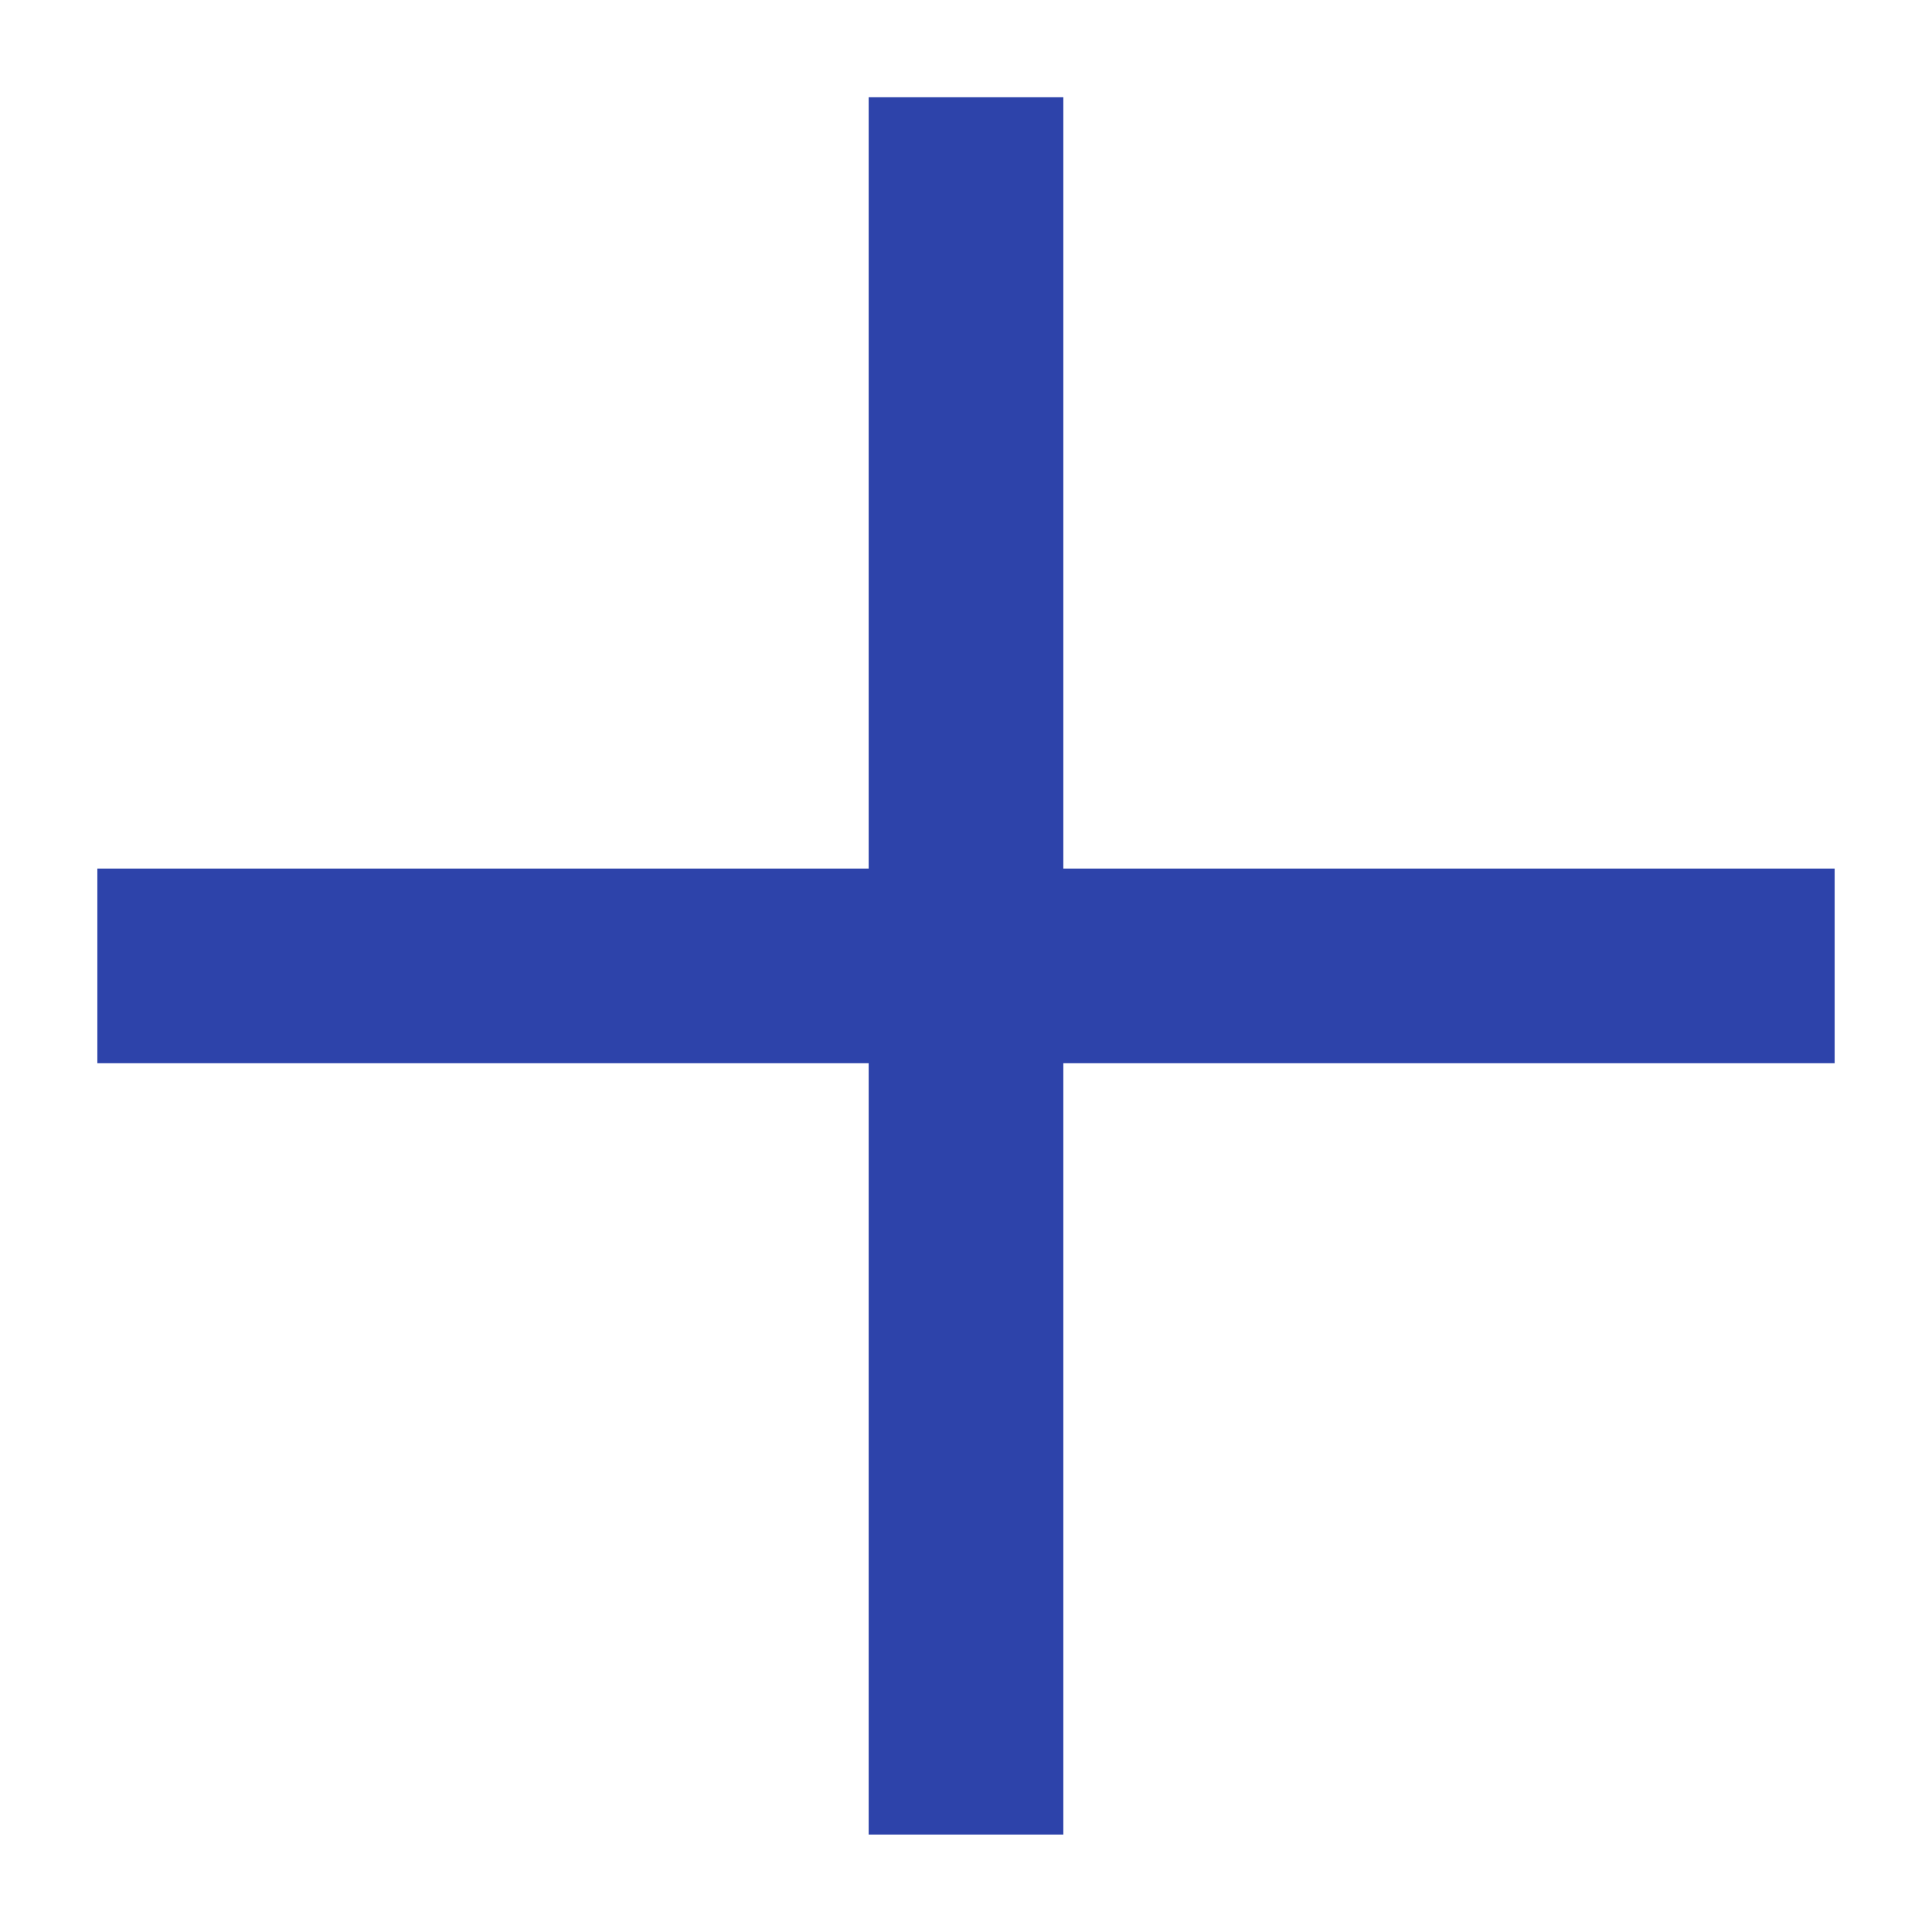 <svg xmlns="http://www.w3.org/2000/svg" width="11.314" height="11.314" viewBox="0 0 11.314 11.314">
  <path id="Icon_material-close" data-name="Icon material-close" d="M15.5,8.306,14.694,7.5,11.5,10.694,8.306,7.5,7.5,8.306,10.694,11.5,7.5,14.694l.806.806L11.5,12.306,14.694,15.5l.806-.806L12.306,11.5Z" transform="translate(5.657 -10.607) rotate(45)" fill="#2d43aa"/>
</svg>
